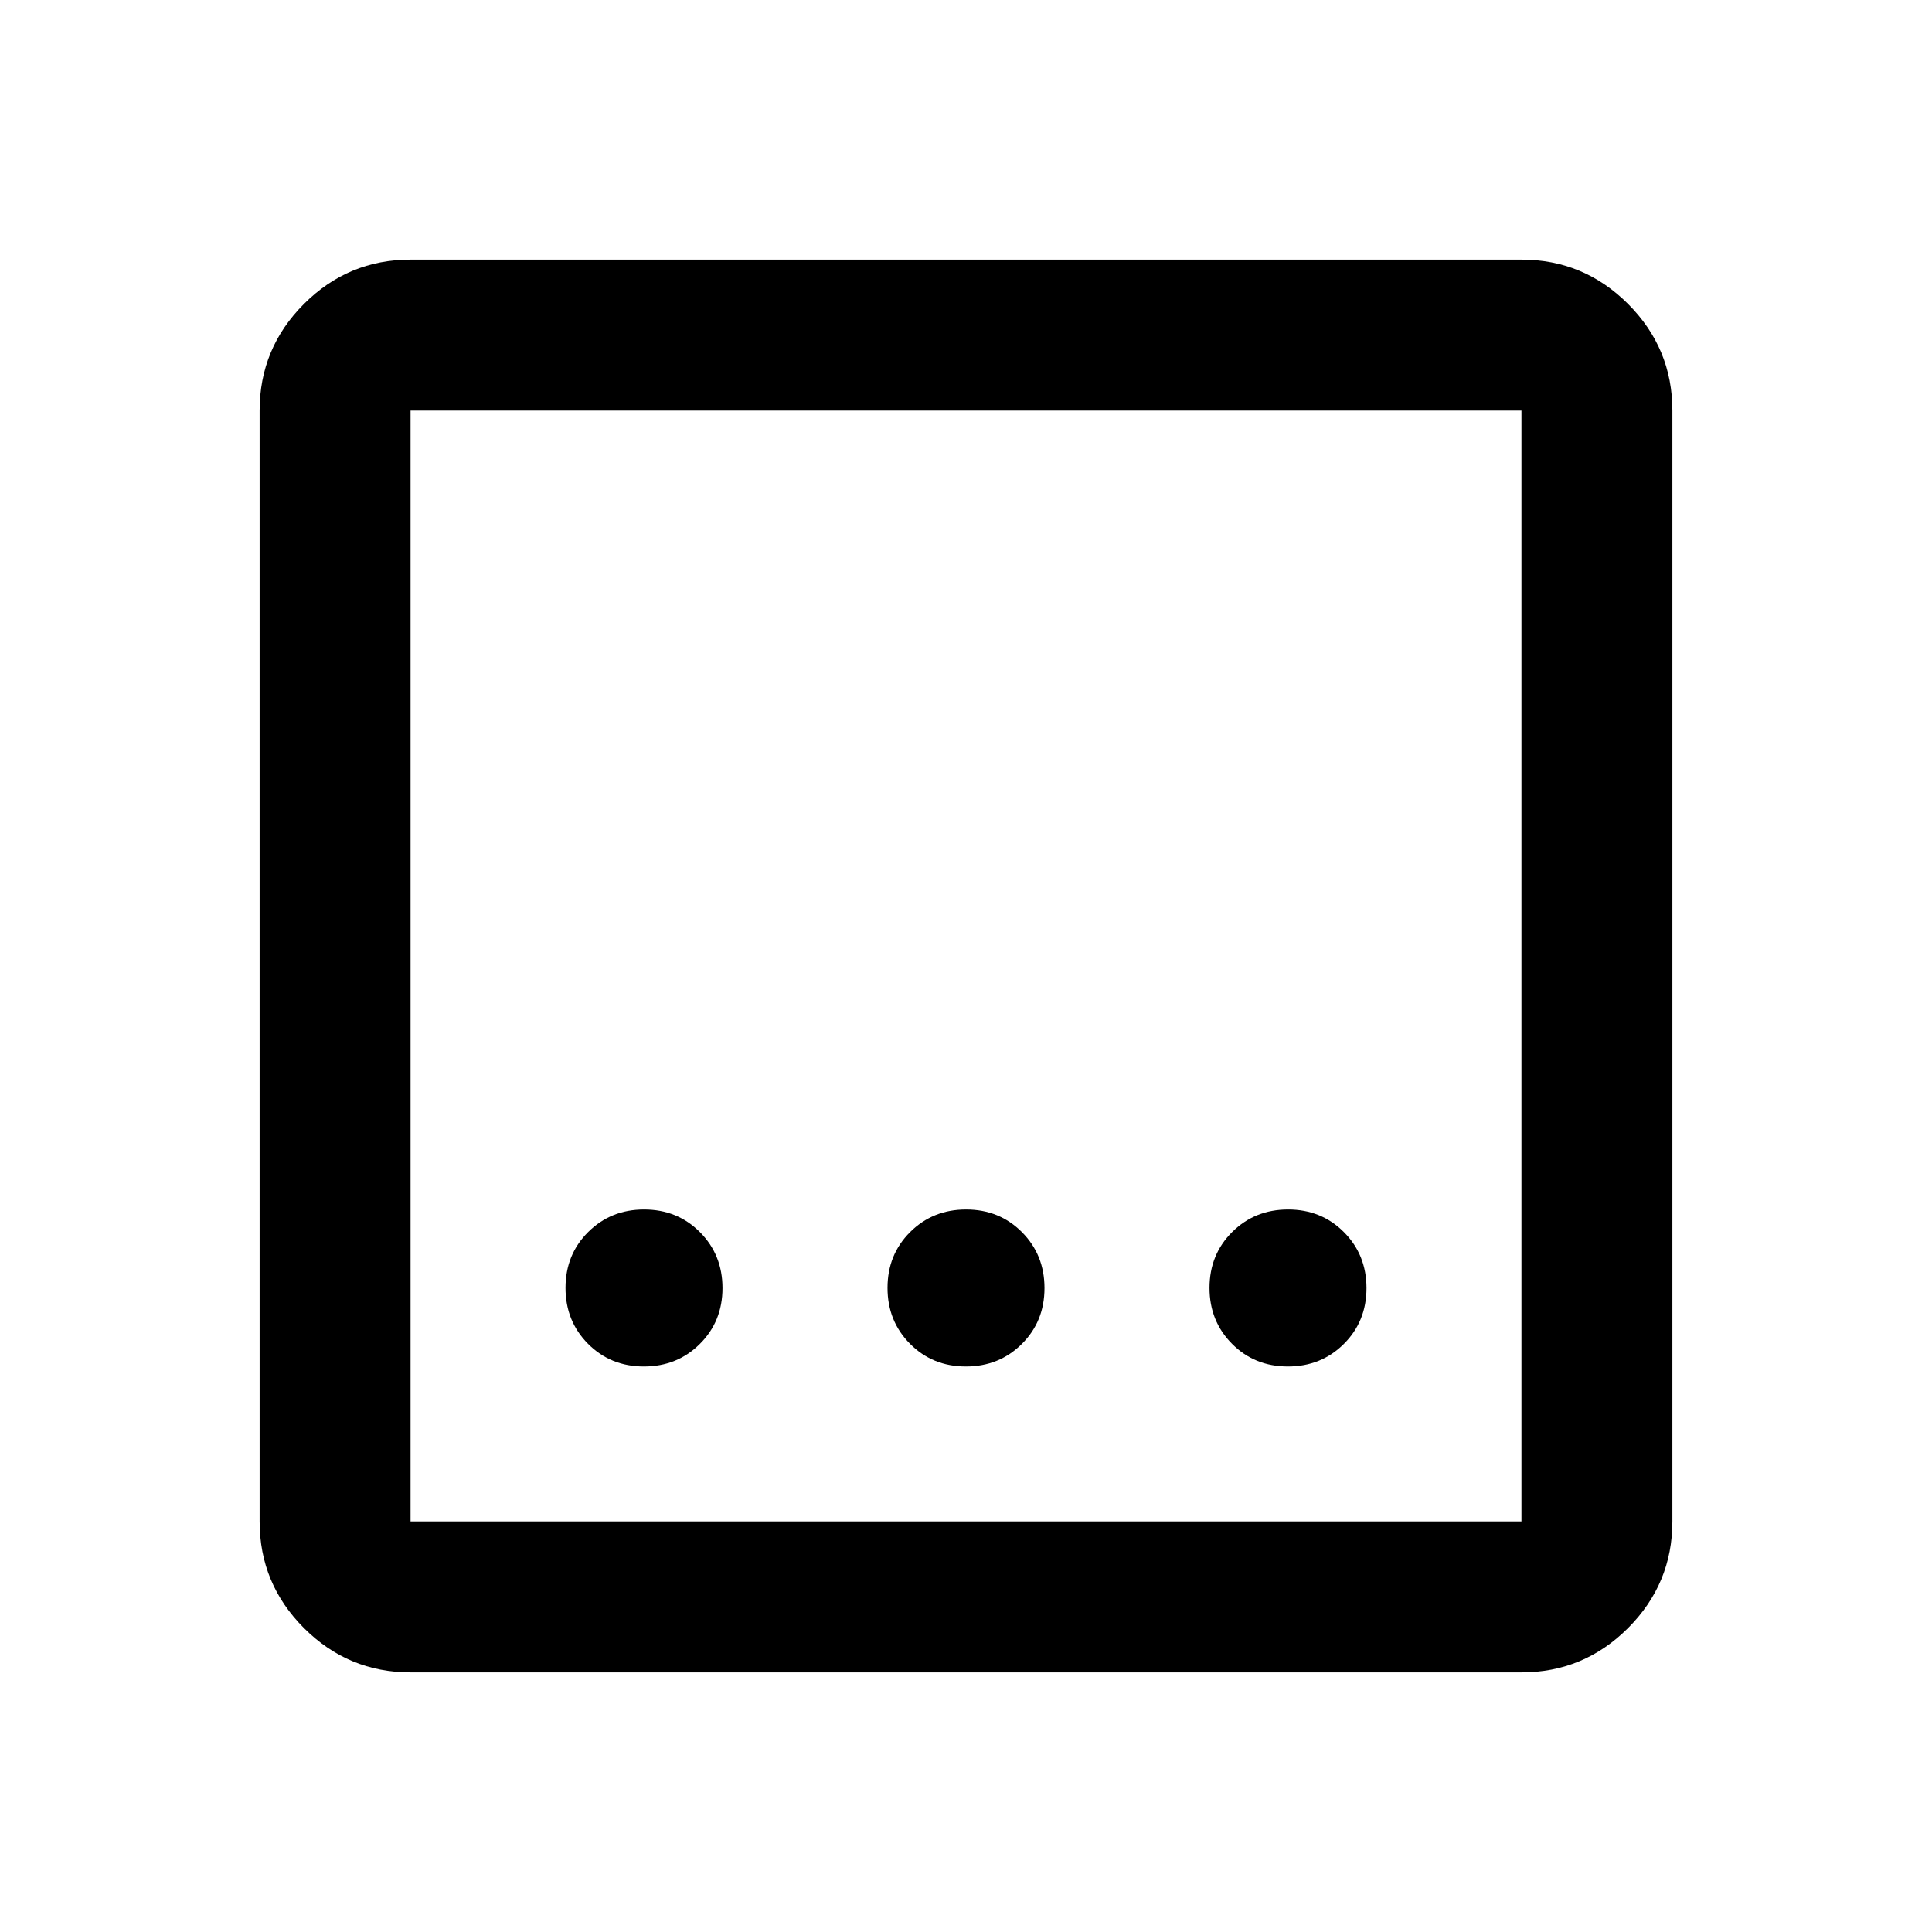 <svg xmlns="http://www.w3.org/2000/svg" height="24" viewBox="0 -960 960 960" width="24"><path d="M204-129q-30.94 0-52.97-22.03Q129-173.06 129-204v-552q0-30.94 22.03-52.97Q173.06-831 204-831h552q30.94 0 52.97 22.03Q831-786.94 831-756v552q0 30.94-22.03 52.97Q786.94-129 756-129H204Zm0-75h552v-552H204v552Zm0-552v552-552Zm275.95 475q16.55 0 27.8-11.2Q519-303.39 519-319.95q0-16.55-11.2-27.8Q496.61-359 480.05-359q-16.55 0-27.8 11.2Q441-336.61 441-320.05q0 16.55 11.2 27.8Q463.39-281 479.95-281Zm-160 0q16.55 0 27.8-11.2Q359-303.39 359-319.95q0-16.55-11.2-27.8Q336.61-359 320.05-359q-16.55 0-27.8 11.2Q281-336.61 281-320.05q0 16.55 11.2 27.8Q303.39-281 319.95-281Zm320 0q16.55 0 27.8-11.2Q679-303.39 679-319.95q0-16.55-11.2-27.8Q656.61-359 640.05-359q-16.55 0-27.8 11.2Q601-336.61 601-320.05q0 16.55 11.2 27.8Q623.39-281 639.95-281Z"/></svg>